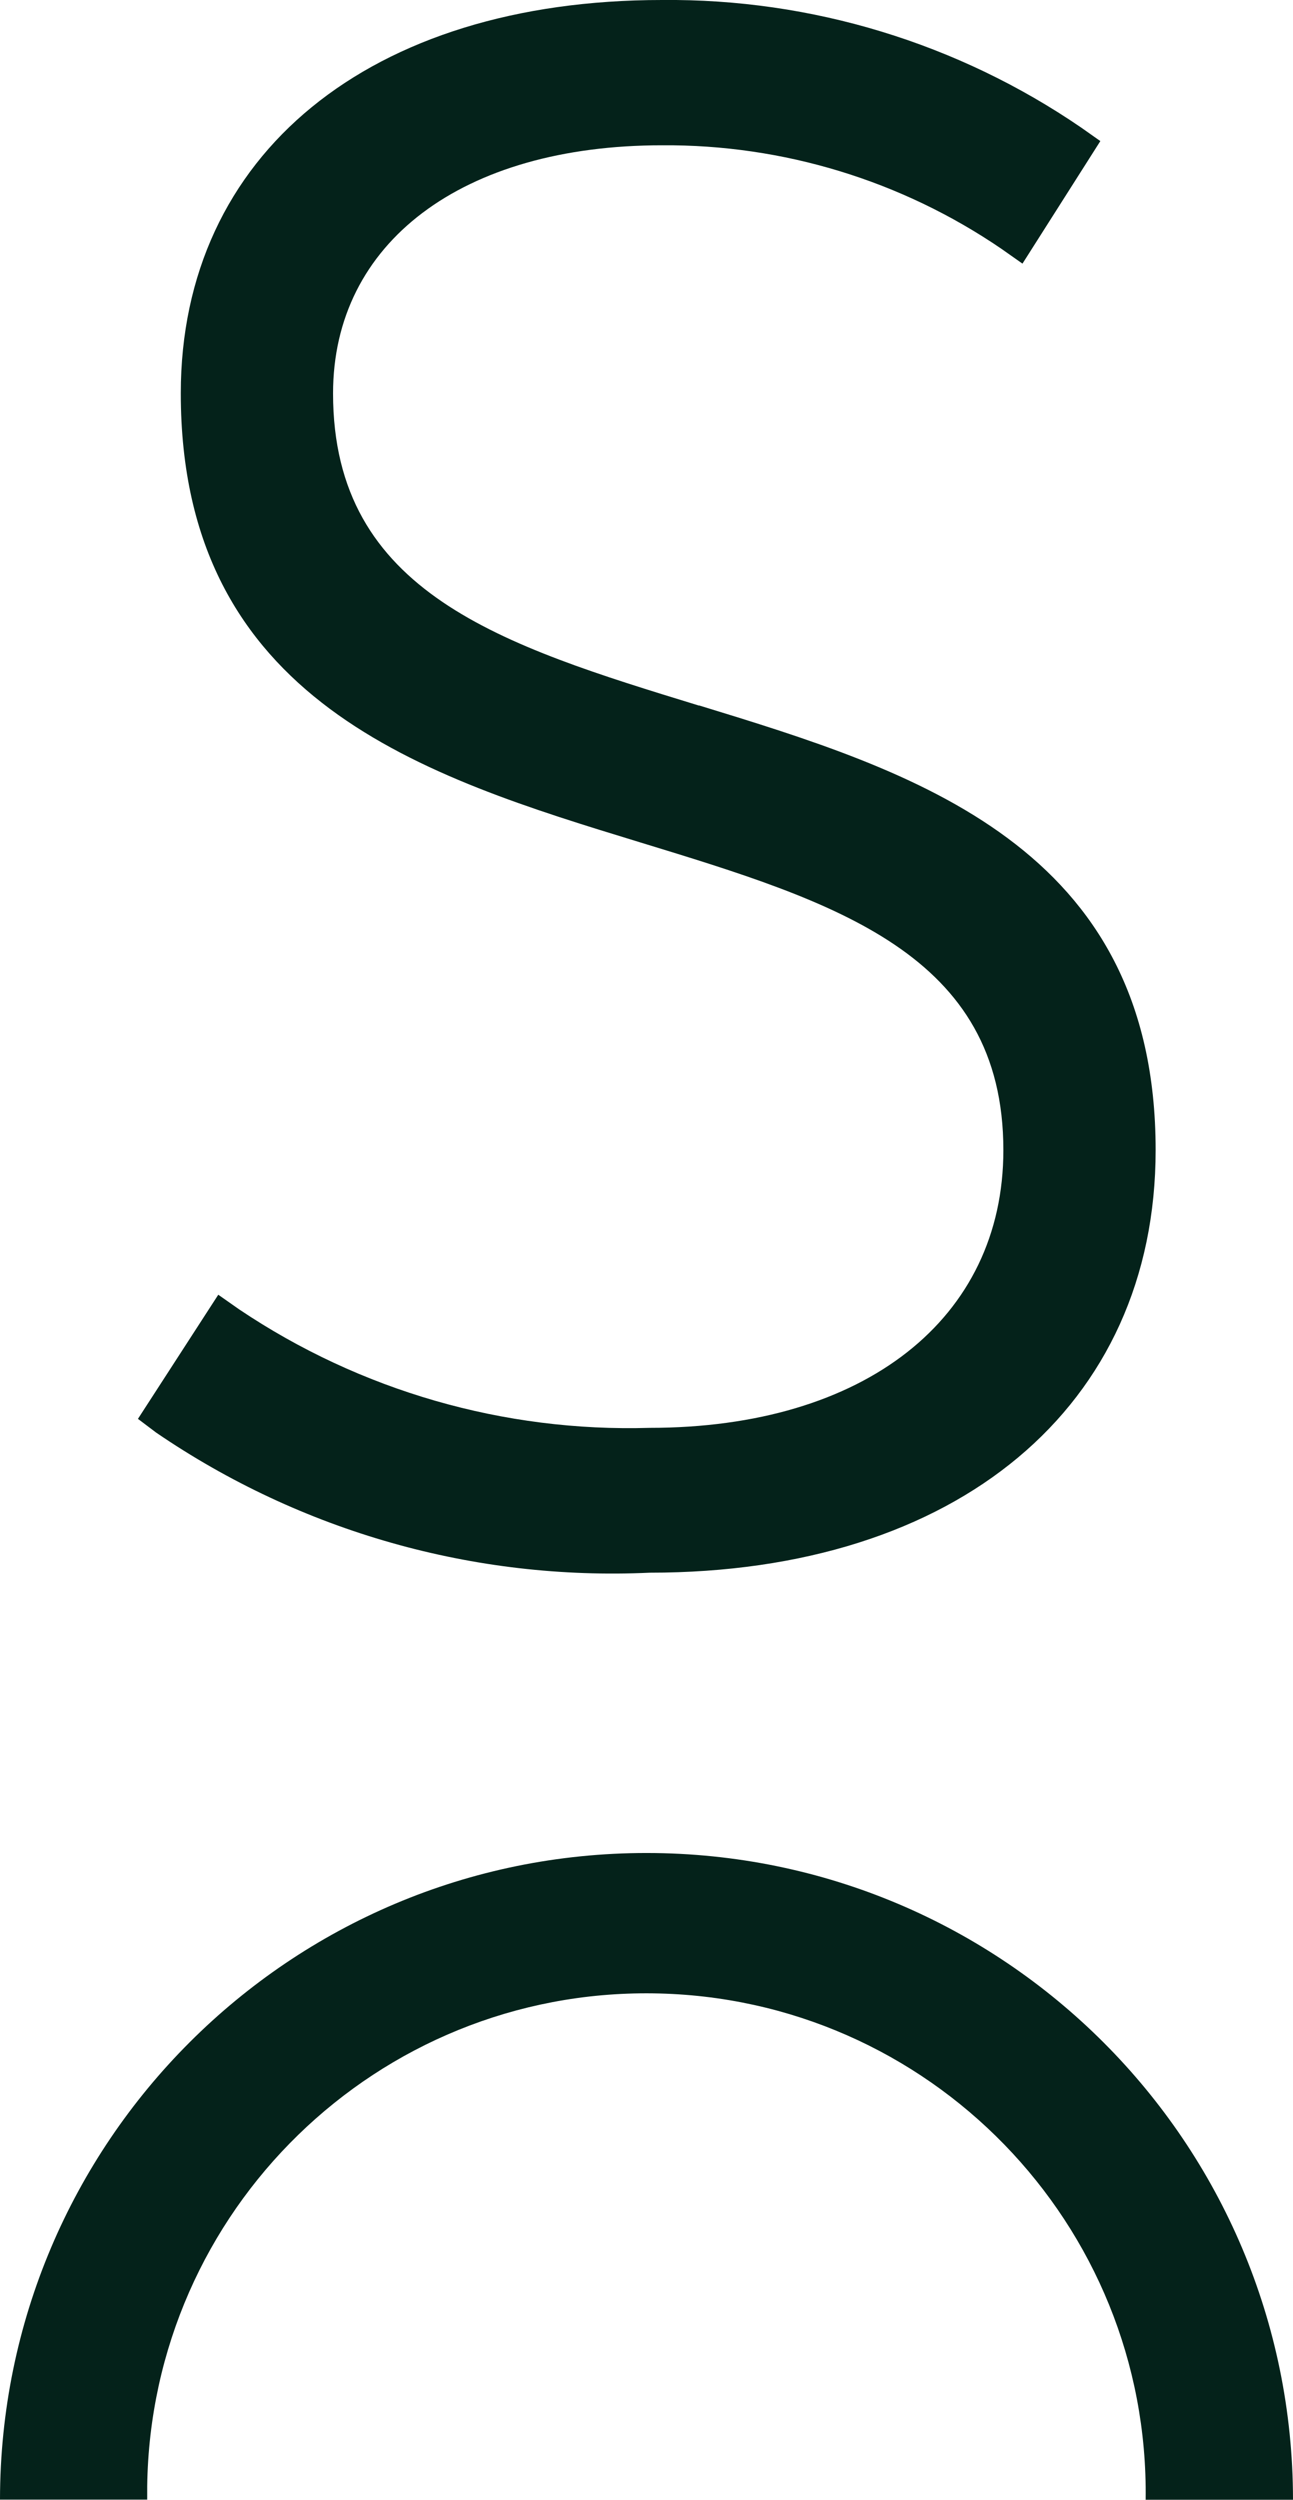 <?xml version="1.0" encoding="UTF-8"?>
<svg id="Laag_2" data-name="Laag 2" xmlns="http://www.w3.org/2000/svg" viewBox="0 0 89.33 172.57">
  <defs>
    <style>
      .cls-1 {
        fill: #04221a;
        stroke-width: 0px;
      }
    </style>
  </defs>
  <g id="Laag_1-2" data-name="Laag 1">
    <g>
      <path class="cls-1" d="m48.29,48.71c-13.57-4.16-25.28-7.75-25.28-21.55,0-10.41,8.92-17.13,22.73-17.13,8.36-.06,16.55,2.44,23.45,7.15l1.45,1.02,5.38-8.46-1.32-.93C66.18,2.98,56.07-.1,45.74,0,25.55,0,12.49,10.66,12.49,27.15c0,21.29,16.87,26.46,31.76,31.01,13.45,4.11,25.07,7.67,25.07,21.24,0,11.64-9.59,19.17-24.43,19.17-10.08.3-20-2.56-28.37-8.18l-1.44-1.01-5.55,8.57,1.26.95c10.02,6.84,21.98,10.23,34.1,9.67,21.23,0,34.95-11.46,34.95-29.18,0-21.02-16.76-26.16-31.54-30.69"/>
      <path class="cls-1" d="m89.33,172.57h-10.18c.26-19.05-14.97-34.7-34.02-34.96s-34.7,14.97-34.96,34.02c0,.31,0,.62,0,.93H0c.02-24.67,20.03-44.65,44.69-44.64,24.65.02,44.62,19.99,44.64,44.64"/>
    </g>
  </g>
</svg>